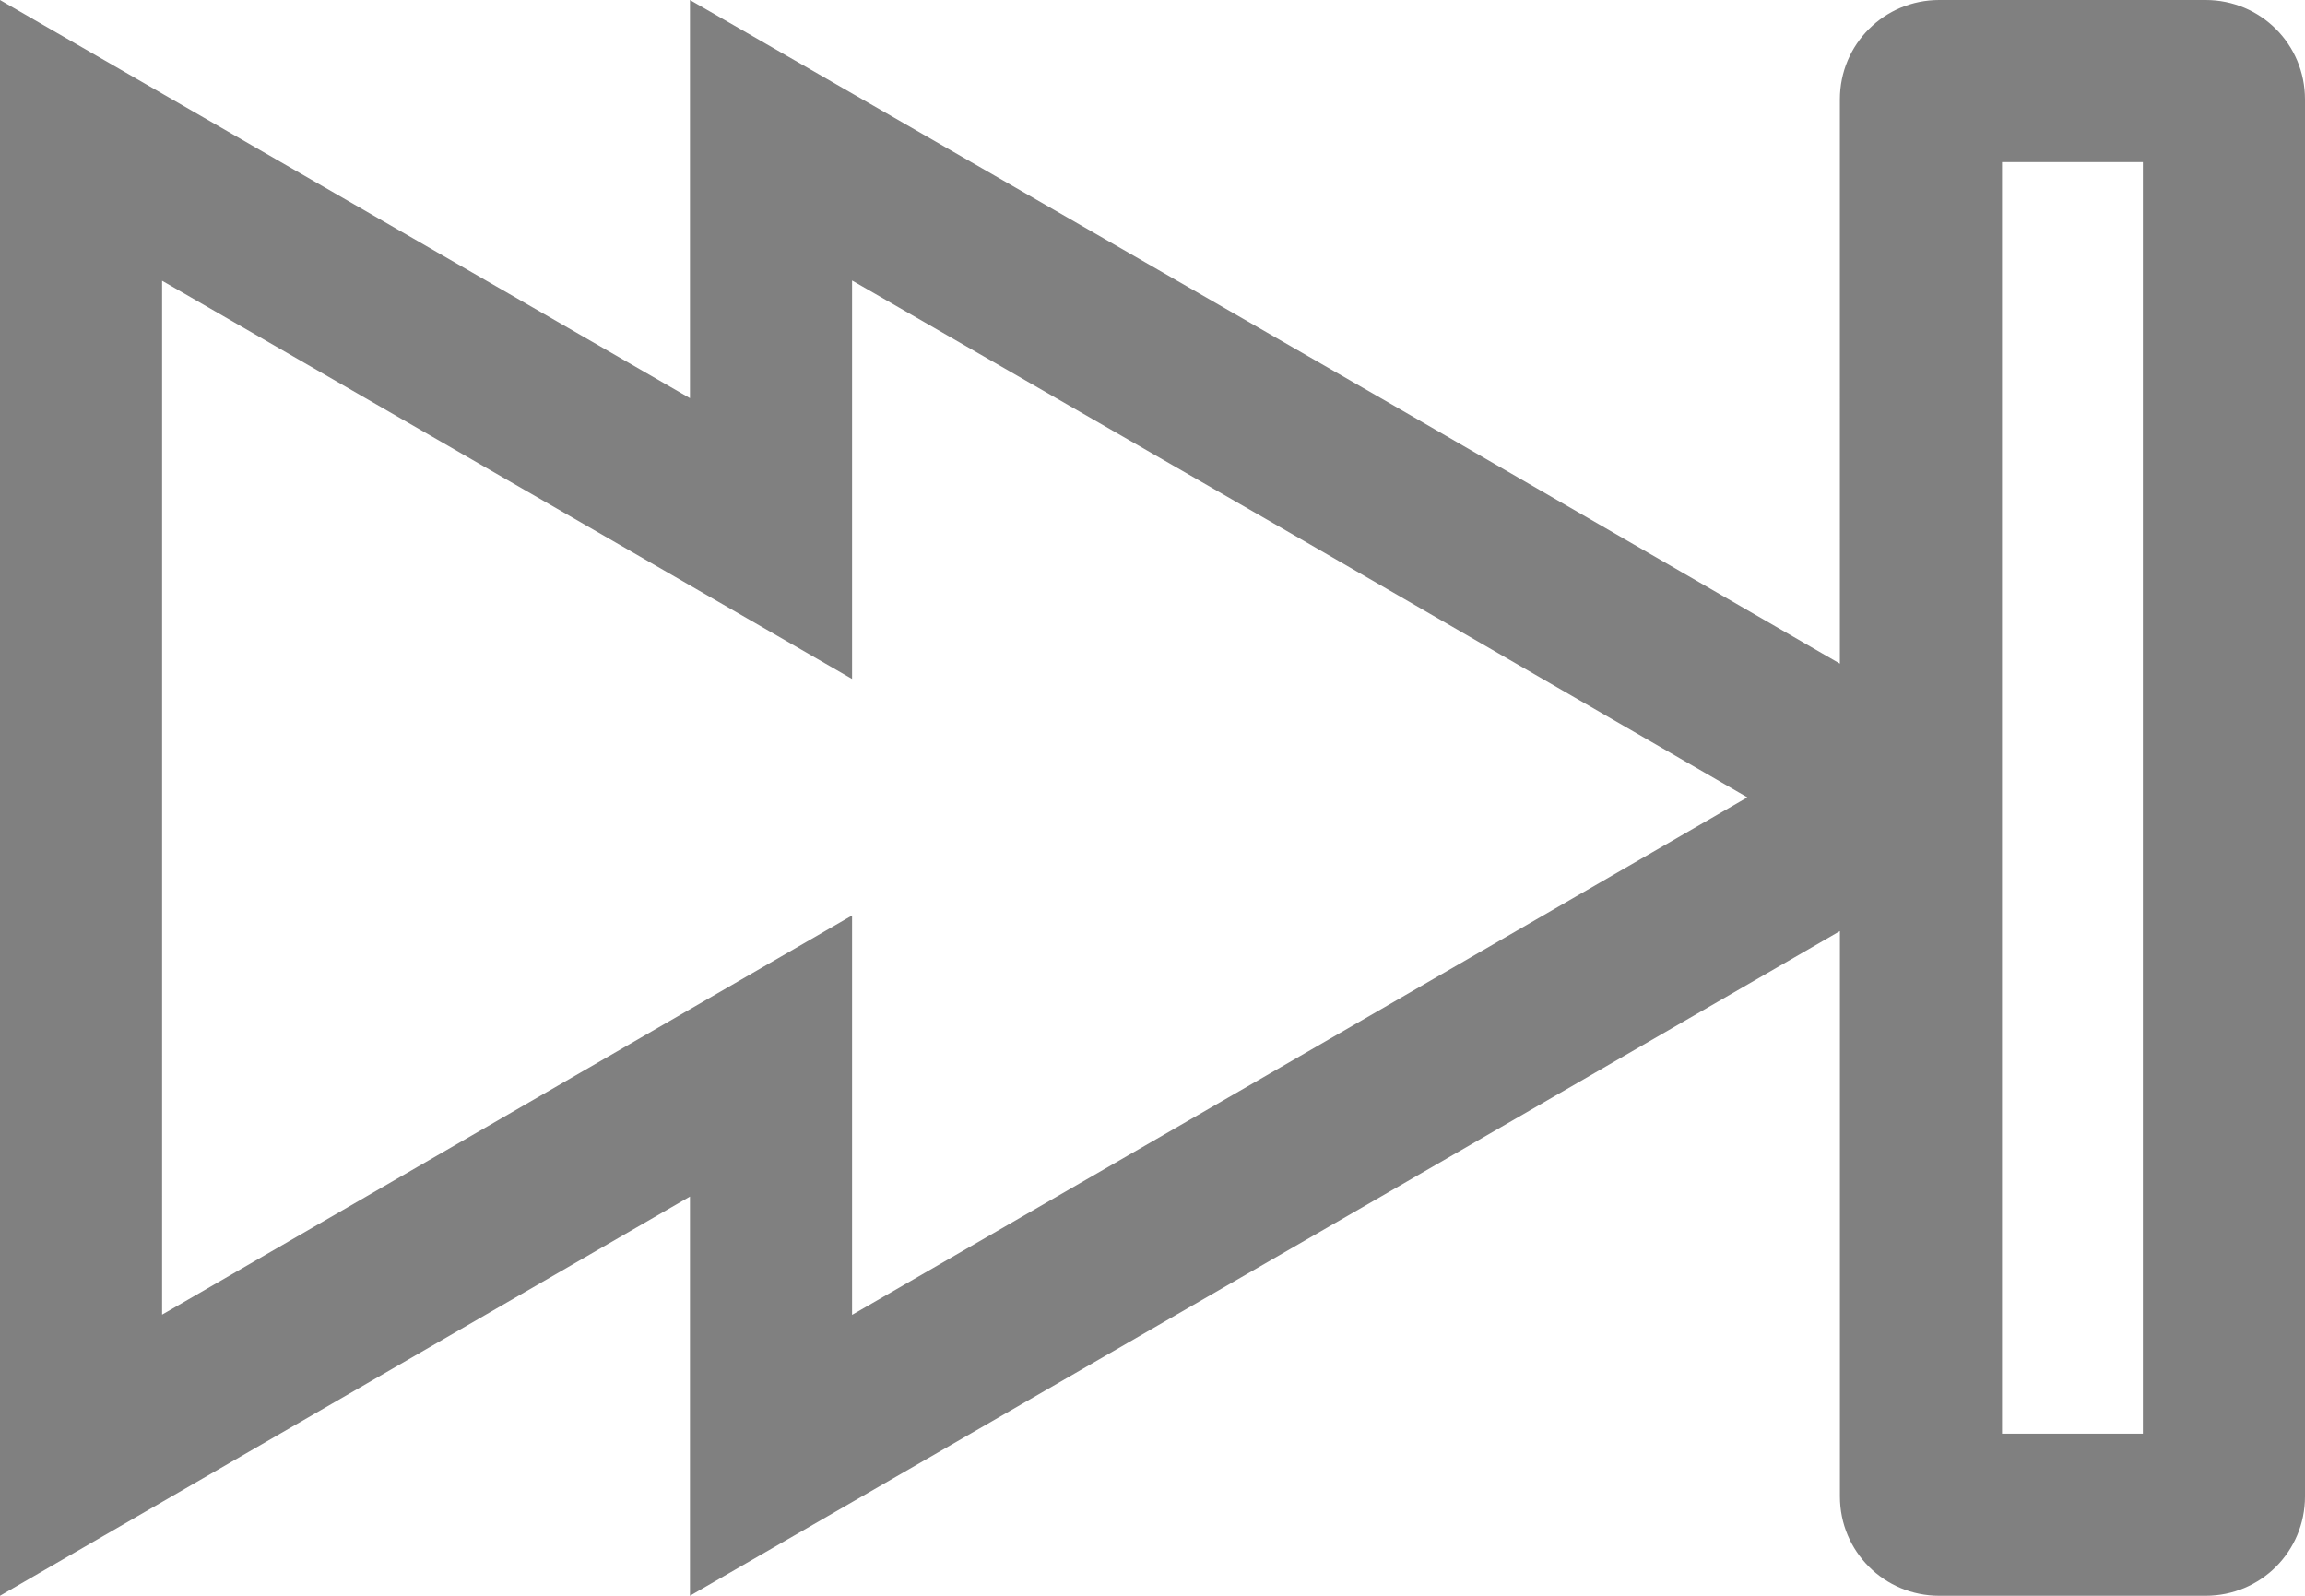 <?xml version="1.0" encoding="UTF-8" standalone="no"?>
<!-- Generator: Adobe Illustrator 17.0.0, SVG Export Plug-In . SVG Version: 6.00 Build 0)  -->

<svg
   xmlns:dc="http://purl.org/dc/elements/1.1/"
   xmlns:cc="http://creativecommons.org/ns#"
   xmlns:rdf="http://www.w3.org/1999/02/22-rdf-syntax-ns#"
   xmlns:svg="http://www.w3.org/2000/svg"
   xmlns="http://www.w3.org/2000/svg"
   xmlns:sodipodi="http://sodipodi.sourceforge.net/DTD/sodipodi-0.dtd"
   xmlns:inkscape="http://www.inkscape.org/namespaces/inkscape"
   version="1.1"
   id="Layer_1"
   inkscape:version="0.48.4 r9939"
   sodipodi:docname="disabled_next.svg"
   inkscape:export-xdpi="36.571243"
   inkscape:export-filename="D:\Files\Programming\Baka MPlayer (Git)\Baka MPlayer\Resources\MainForm\nextButton\_disabled_next.png"
   inkscape:export-ydpi="36.571243"
   x="0px"
   y="0px"
   width="71.095"
   height="49.219"
   viewBox="0 0 71.095 49.219"
   enable-background="new 0 0 100 100"
   xml:space="preserve"><defs
   id="defs7" />
<sodipodi:namedview
   bordercolor="#666666"
   pagecolor="#ffffff"
   borderopacity="1"
   objecttolerance="10"
   gridtolerance="10"
   guidetolerance="10"
   showgrid="false"
   showguides="true"
   inkscape:zoom="4.2992092"
   inkscape:cy="26.023416"
   inkscape:cx="42.498614"
   id="namedview3009"
   inkscape:pageopacity="0"
   inkscape:pageshadow="2"
   inkscape:window-width="1920"
   inkscape:window-height="1017"
   inkscape:guide-bbox="true"
   inkscape:snap-global="true"
   inkscape:snap-page="true"
   inkscape:snap-bbox="true"
   inkscape:snap-center="true"
   inkscape:window-x="-8"
   inkscape:window-y="-8"
   inkscape:window-maximized="1"
   inkscape:current-layer="Layer_1"
   inkscape:snap-bbox-edge-midpoints="true"
   inkscape:snap-object-midpoints="false"
   inkscape:bbox-paths="true"
   inkscape:bbox-nodes="true"
   inkscape:snap-bbox-midpoints="true"
   fit-margin-top="0"
   fit-margin-left="0"
   fit-margin-right="0"
   fit-margin-bottom="0">
	</sodipodi:namedview>
<g
   id="path2983"
   transform="translate(-13.344,-23.531)">
	<path
   d="M 79.438,28.531 V 67.75 H 75.094 V 52.25 43.582 28.531 h 4.344 m -39.813,3.652 13.809,7.957 13.805,7.984 -13.803,7.983 -13.811,7.979 v -3.65 -8.669 l -7.504,4.341 -13.777,7.971 V 48.125 32.19 l 13.782,7.954 7.499,4.328 v -8.658 -3.631 m 41.75,-8.652 h -8.219 c -1.696,0 -3.063,1.366 -3.063,3.063 V 44 L 55.937,35.812 34.625,23.531 V 35.812 L 13.344,23.531 V 48.125 72.75 L 34.625,60.437 V 72.75 L 55.938,60.437 70.094,52.249 v 17.438 c 0,1.696 1.366,3.063 3.063,3.063 h 8.219 c 1.696,0 3.063,-1.366 3.063,-3.063 V 26.594 c -10e-4,-1.697 -1.368,-3.063 -3.064,-3.063 l 0,0 z"
   id="path5"
   inkscape:connector-curvature="0"
   style="fill:#808080" />
</g>
</svg>